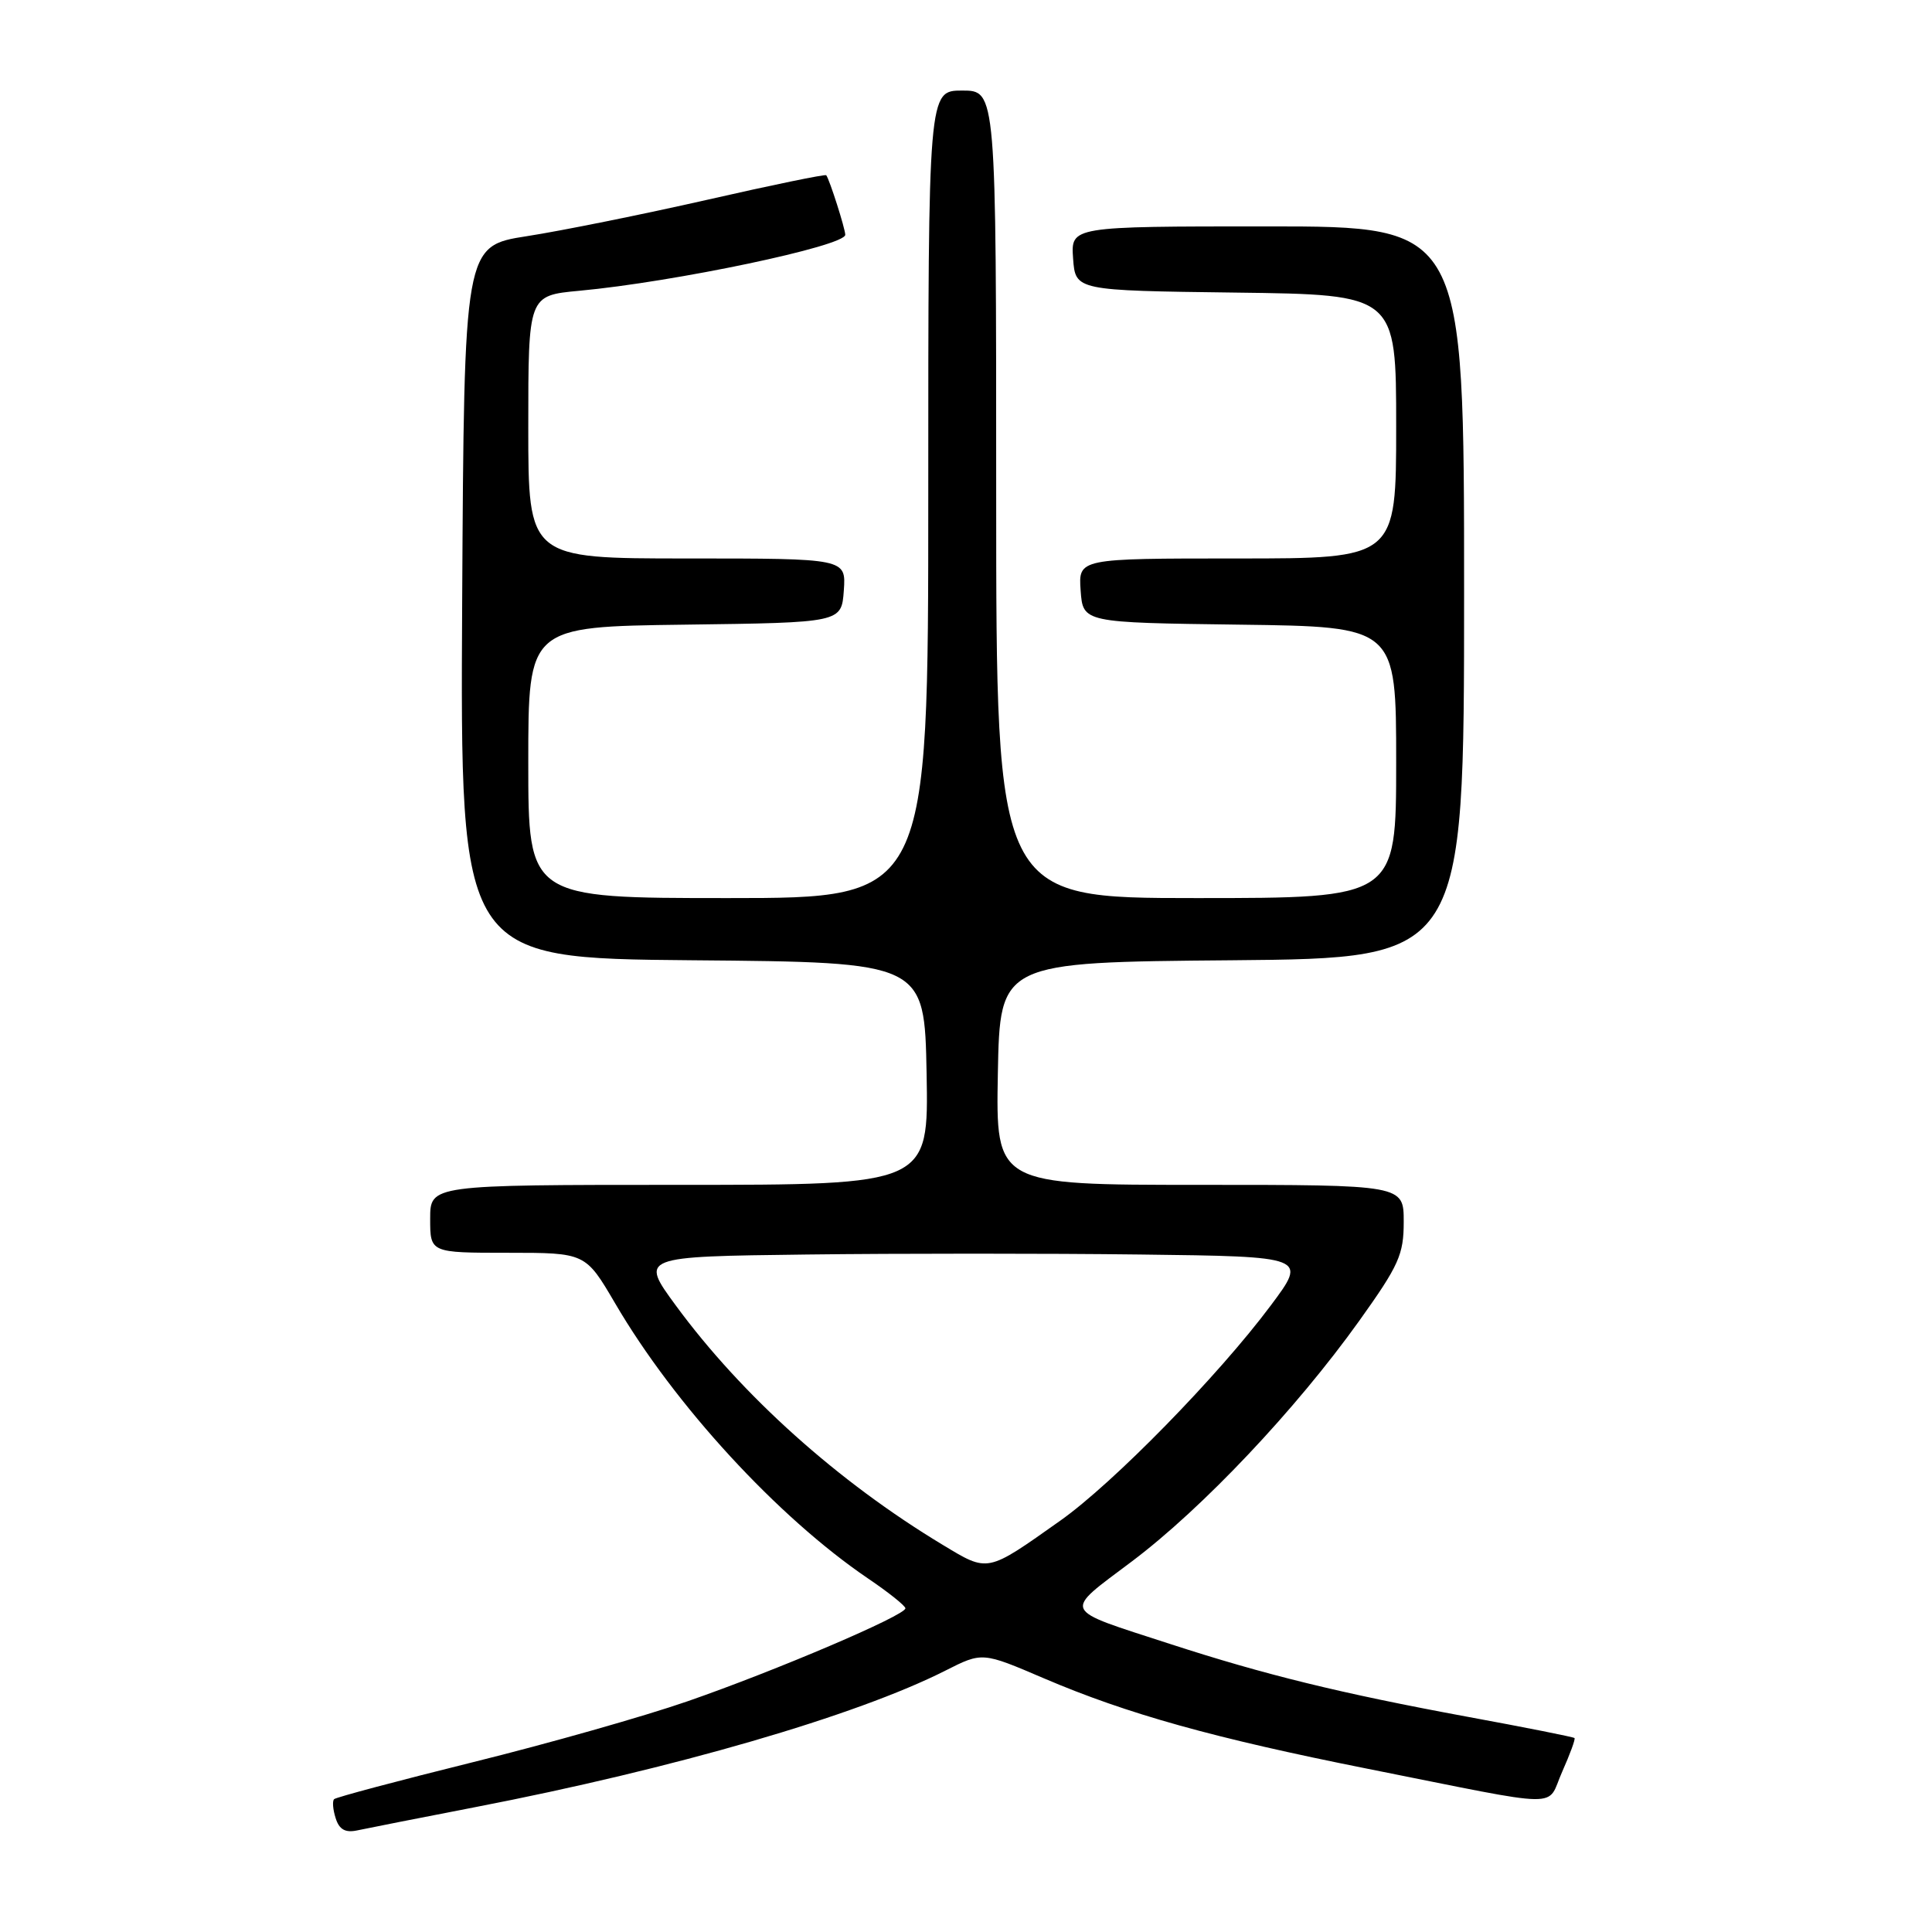<?xml version="1.0" encoding="UTF-8" standalone="no"?>
<!DOCTYPE svg PUBLIC "-//W3C//DTD SVG 1.1//EN" "http://www.w3.org/Graphics/SVG/1.1/DTD/svg11.dtd" >
<svg xmlns="http://www.w3.org/2000/svg" xmlns:xlink="http://www.w3.org/1999/xlink" version="1.1" viewBox="0 0 256 256">
 <g >
 <path fill="currentColor"
d=" M 63.00 239.45 C 89.32 234.36 113.47 227.34 125.28 221.36 C 130.16 218.89 130.16 218.89 138.33 222.39 C 149.37 227.11 160.83 230.31 181.31 234.39 C 207.88 239.68 204.81 239.64 207.00 234.76 C 208.03 232.44 208.77 230.44 208.63 230.30 C 208.49 230.16 202.11 228.89 194.44 227.48 C 177.62 224.37 167.61 221.92 155.00 217.82 C 140.45 213.09 140.78 213.82 150.00 206.88 C 159.36 199.83 171.72 186.74 180.09 175.04 C 185.37 167.65 186.00 166.25 186.00 161.89 C 186.00 157.00 186.00 157.00 158.97 157.00 C 131.95 157.00 131.95 157.00 132.22 142.25 C 132.50 127.50 132.50 127.50 163.25 127.24 C 194.00 126.97 194.00 126.97 194.00 78.49 C 194.00 30.00 194.00 30.00 167.94 30.00 C 141.89 30.00 141.89 30.00 142.19 34.25 C 142.50 38.50 142.50 38.50 163.75 38.77 C 185.00 39.04 185.00 39.04 185.00 56.52 C 185.00 74.00 185.00 74.00 163.94 74.00 C 142.89 74.00 142.89 74.00 143.19 78.25 C 143.50 82.50 143.50 82.50 164.25 82.77 C 185.00 83.04 185.00 83.04 185.00 101.02 C 185.00 119.00 185.00 119.00 158.50 119.00 C 132.00 119.00 132.00 119.00 132.00 65.50 C 132.00 12.00 132.00 12.00 127.50 12.00 C 123.00 12.00 123.00 12.00 123.00 65.50 C 123.00 119.00 123.00 119.00 96.50 119.00 C 70.00 119.00 70.00 119.00 70.00 101.02 C 70.00 83.04 70.00 83.04 90.75 82.77 C 111.50 82.50 111.50 82.50 111.81 78.25 C 112.11 74.00 112.11 74.00 91.06 74.00 C 70.00 74.00 70.00 74.00 70.00 56.58 C 70.00 39.16 70.00 39.16 76.75 38.53 C 89.40 37.36 112.00 32.60 112.00 31.11 C 112.00 30.32 109.92 23.78 109.48 23.22 C 109.36 23.06 102.27 24.52 93.72 26.47 C 85.17 28.41 74.42 30.58 69.84 31.29 C 61.50 32.59 61.50 32.59 61.24 79.78 C 60.98 126.97 60.98 126.97 91.74 127.24 C 122.50 127.50 122.50 127.50 122.78 142.25 C 123.05 157.00 123.05 157.00 90.03 157.00 C 57.00 157.00 57.00 157.00 57.00 161.50 C 57.00 166.00 57.00 166.00 67.29 166.00 C 77.58 166.00 77.58 166.00 81.51 172.70 C 89.38 186.17 103.06 201.04 115.01 209.15 C 117.73 210.99 119.96 212.77 119.97 213.11 C 120.01 214.03 102.81 221.37 91.13 225.42 C 85.43 227.40 72.65 231.03 62.74 233.48 C 52.83 235.94 44.51 238.15 44.27 238.40 C 44.02 238.65 44.11 239.78 44.48 240.93 C 44.95 242.42 45.75 242.87 47.32 242.54 C 48.52 242.28 55.58 240.89 63.00 239.45 Z  M 124.88 204.68 C 111.03 196.33 98.32 184.93 89.56 173.00 C 84.79 166.50 84.79 166.50 106.90 166.23 C 119.05 166.08 138.95 166.08 151.11 166.23 C 173.23 166.50 173.23 166.50 168.37 173.00 C 161.41 182.32 147.50 196.54 140.50 201.49 C 130.68 208.44 131.00 208.37 124.88 204.68 Z "/>
</g>
</svg>